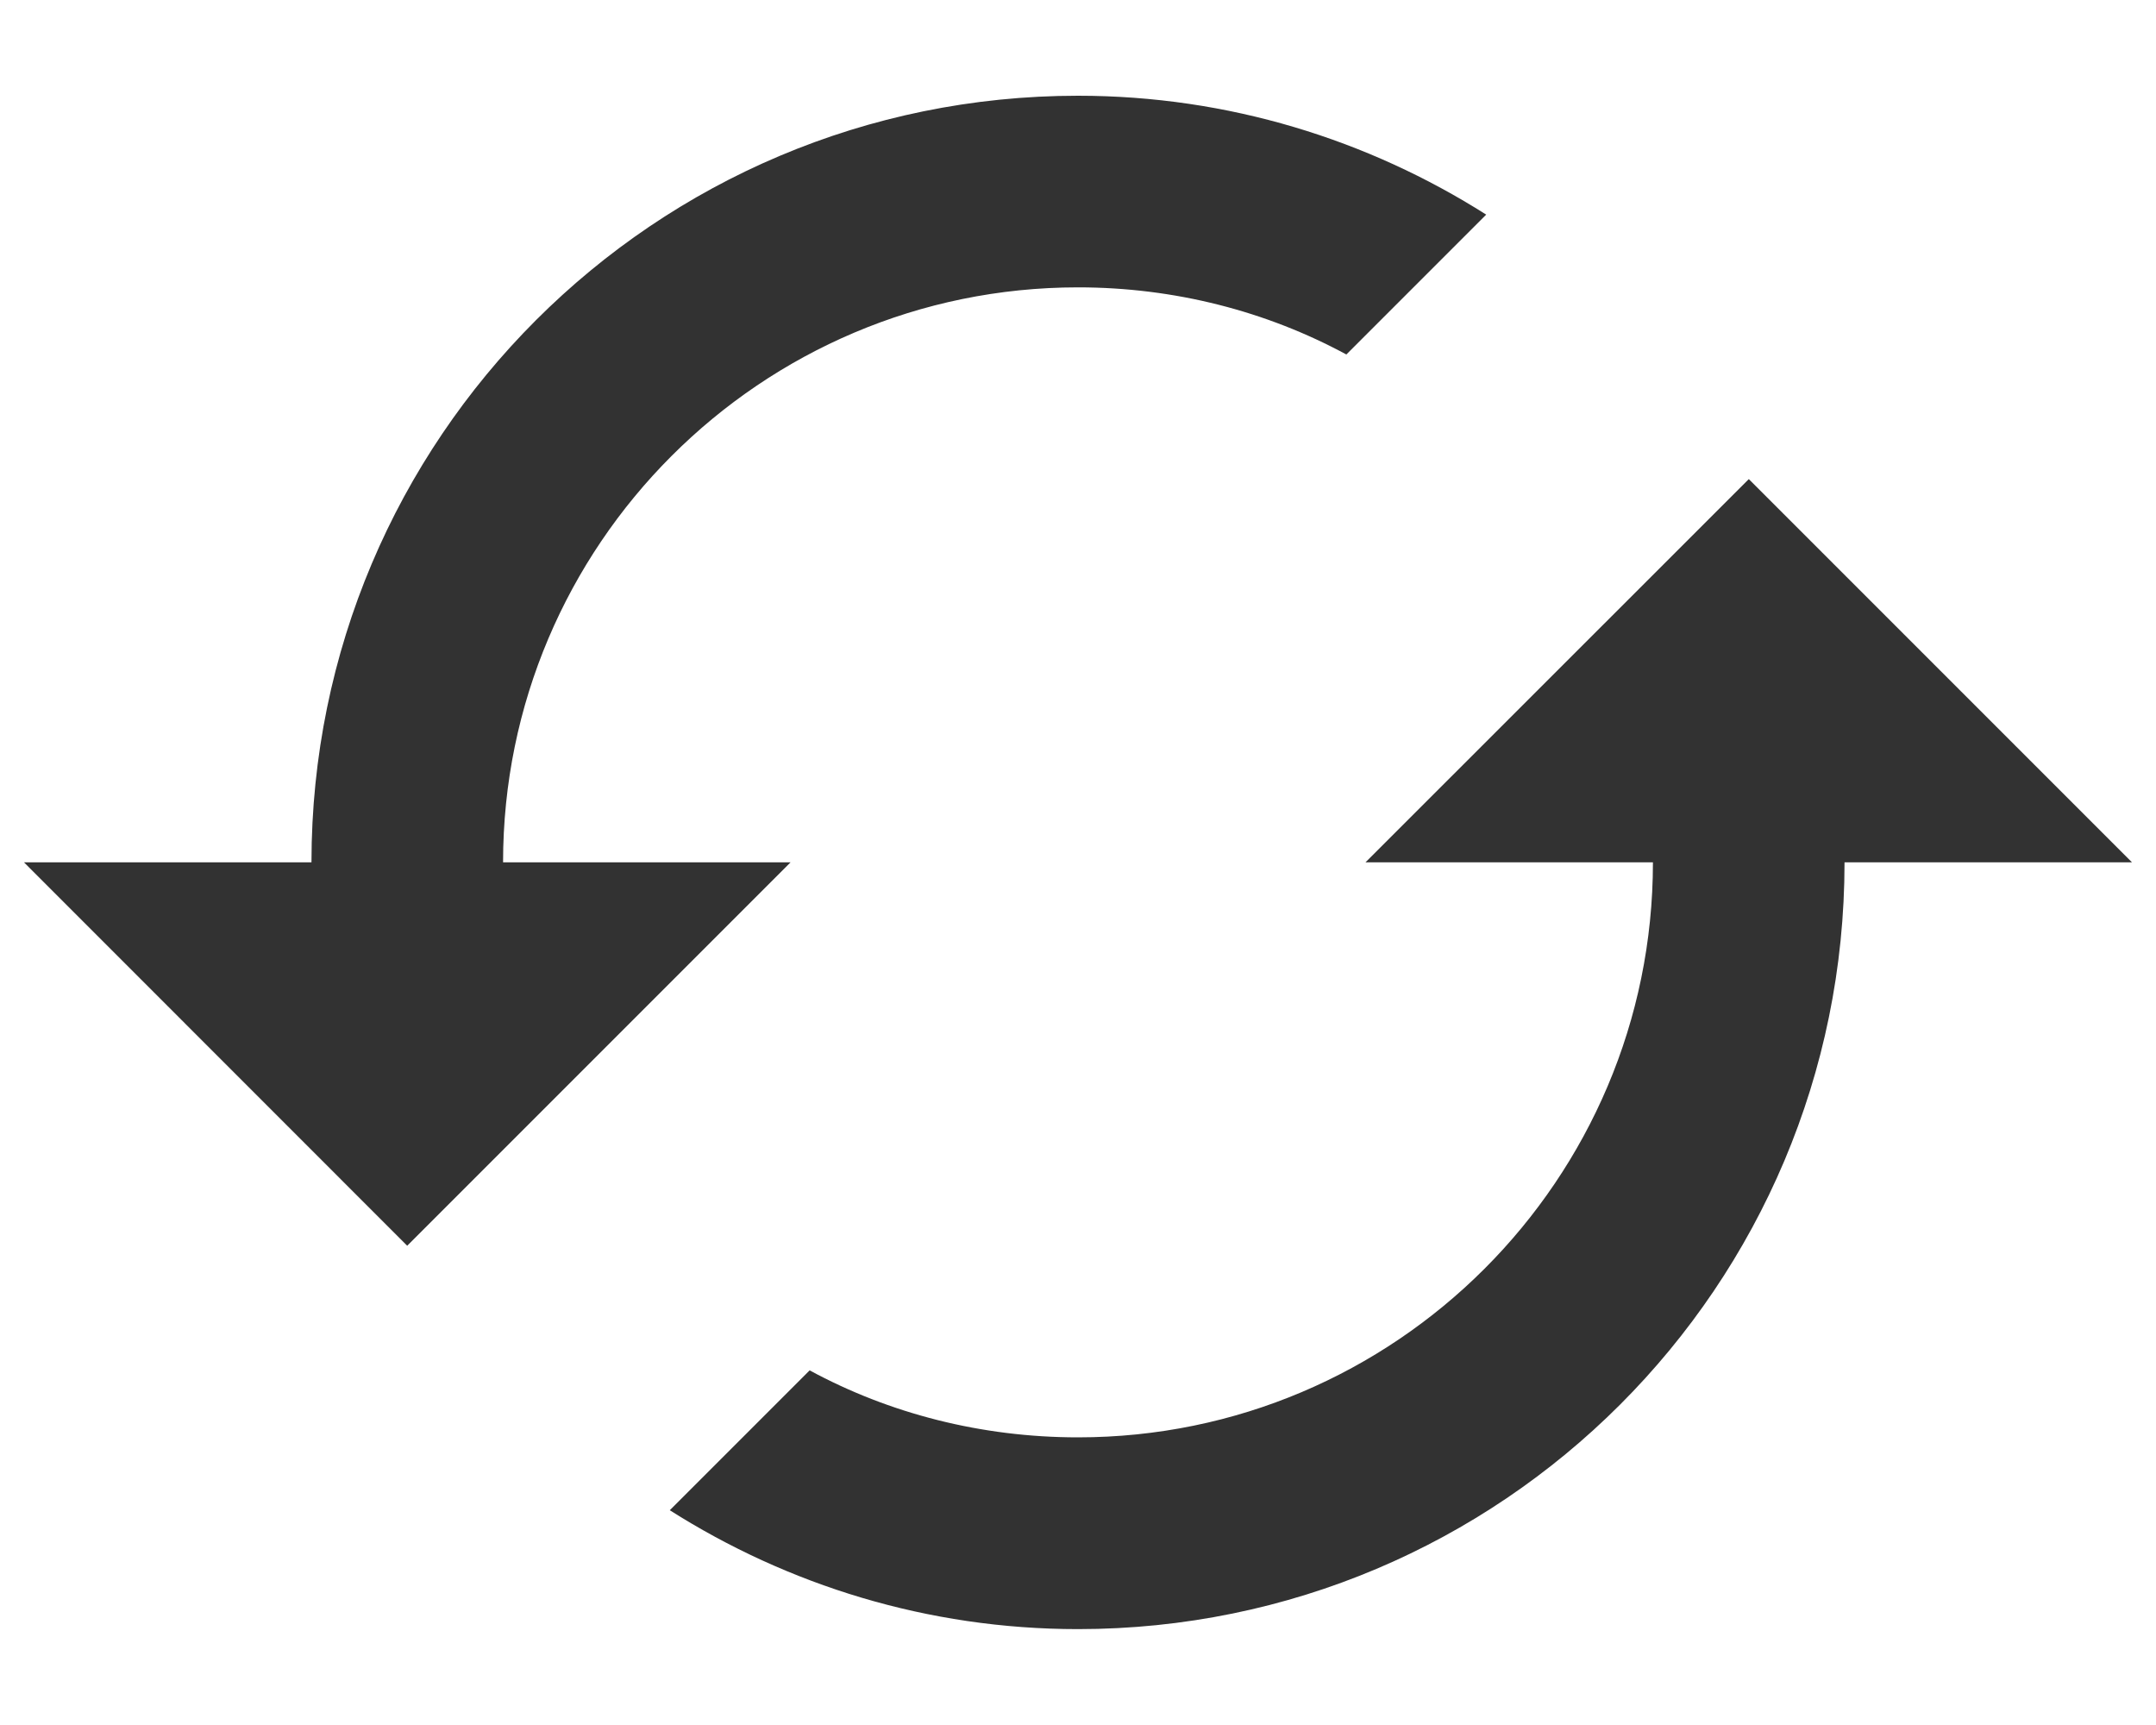 <svg width="15" height="12" viewBox="0 0 15 12" fill="none" xmlns="http://www.w3.org/2000/svg">
<path d="M12.167 3.333L9.5 5.999H11.5C11.5 8.206 9.707 9.999 7.5 9.999C6.827 9.999 6.187 9.833 5.633 9.533L4.66 10.506C5.48 11.026 6.453 11.333 7.5 11.333C10.447 11.333 12.833 8.946 12.833 5.999H14.833L12.167 3.333ZM3.5 5.999C3.5 3.793 5.293 1.999 7.5 1.999C8.173 1.999 8.813 2.166 9.367 2.466L10.34 1.493C9.52 0.973 8.547 0.666 7.5 0.666C4.553 0.666 2.167 3.053 2.167 5.999H0.167L2.833 8.666L5.5 5.999H3.5Z" fill="#323232"/>
</svg>
